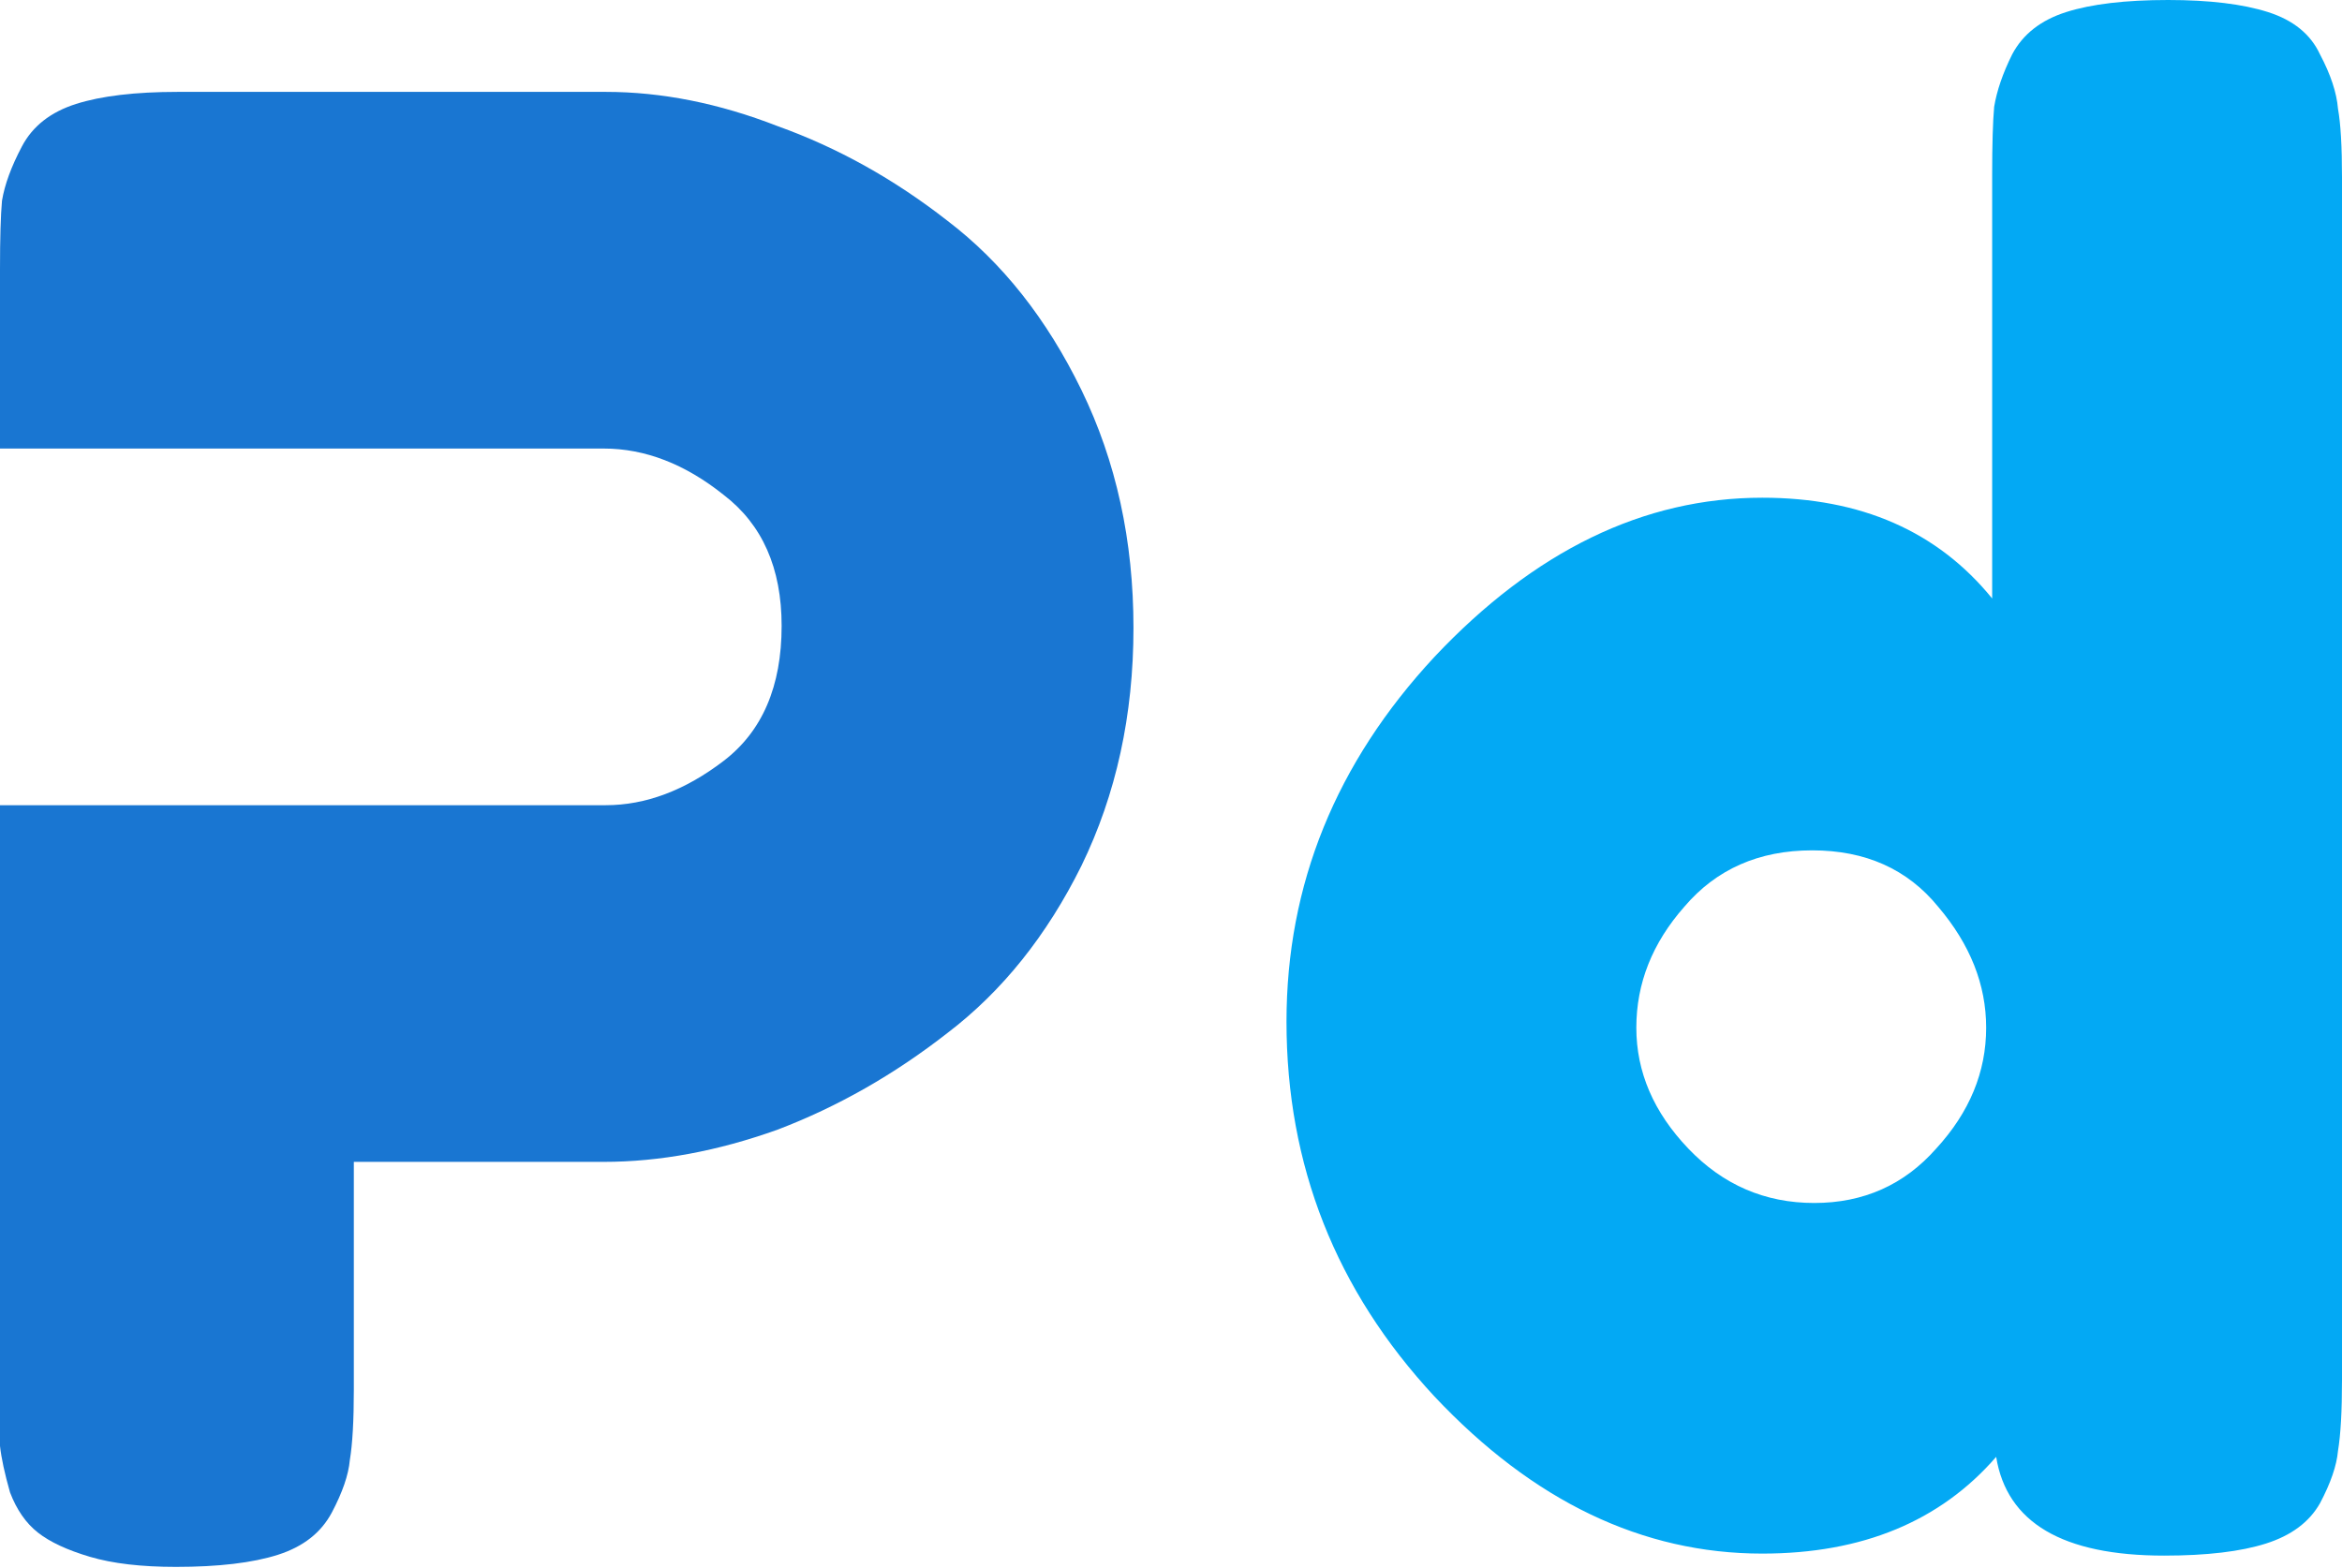 <svg width="1078" height="722" viewBox="0 0 1078 722" fill="none" xmlns="http://www.w3.org/2000/svg">
<path d="M997.947 0C1016.96 0 1032.3 1.855 1043.95 5.566C1055.61 9.276 1063.58 15.77 1067.88 25.046C1072.79 34.322 1075.55 42.671 1076.16 50.092C1077.39 56.894 1078 67.407 1078 81.631V635.421C1078 649.645 1077.39 660.467 1076.16 667.888C1075.55 674.69 1072.79 682.73 1067.88 692.006C1062.97 700.664 1054.69 706.848 1043.03 710.559C1031.38 714.269 1015.74 716.124 996.106 716.124C949.485 716.124 923.721 700.973 918.814 670.671C893.05 700.355 857.164 715.197 811.156 715.197C755.947 715.197 705.646 691.078 660.252 642.842C614.858 593.987 592.161 536.475 592.161 470.305C592.161 407.226 614.858 351.26 660.252 302.405C706.259 253.55 756.561 229.123 811.156 229.123C856.55 229.123 891.823 244.583 916.973 275.504V80.703C916.973 66.48 917.28 55.967 917.894 49.164C919.12 41.743 921.881 33.704 926.175 25.046C931.082 15.77 939.364 9.276 951.019 5.566C962.674 1.855 978.317 0 997.947 0ZM777.111 528.745C793.06 545.442 812.383 553.79 835.08 553.79C857.777 553.79 876.487 545.442 891.209 528.745C906.545 512.047 914.213 493.495 914.213 473.087C914.213 453.298 906.852 434.746 892.129 417.43C878.021 400.114 858.697 391.457 834.16 391.457C809.623 391.457 789.993 400.114 775.27 417.43C760.548 434.127 753.187 452.68 753.187 473.087C753.187 493.495 761.162 512.047 777.111 528.745Z" fill="#03A9F4"/>
<path d="M497.801 179.586C513.75 212.362 521.725 248.848 521.725 289.045C521.725 329.242 513.75 365.729 497.801 398.505C481.852 430.662 461.302 456.326 436.151 475.497C411.614 494.668 385.543 509.51 357.938 520.023C330.334 529.918 303.649 534.865 277.885 534.865H162.866V639.686C162.866 653.91 162.253 664.732 161.026 672.153C160.413 678.956 157.652 686.995 152.745 696.271C147.837 705.547 139.556 712.041 127.901 715.751C116.246 719.462 100.603 721.317 80.973 721.317C65.024 721.317 51.835 719.771 41.407 716.679C30.978 713.587 23.004 709.876 17.483 705.547C11.962 701.218 7.668 695.034 4.601 686.995C2.147 678.337 0.613 671.225 0 665.66C0 659.475 0 650.508 0 638.759V123.928C0 109.705 0.307 99.192 0.92 92.389C2.147 84.968 5.214 76.619 10.122 67.343C15.029 58.067 23.31 51.574 34.966 47.863C46.621 44.153 62.263 42.297 81.893 42.297H278.805C304.569 42.297 330.947 47.554 357.938 58.067C385.543 67.962 411.614 82.494 436.151 101.665C461.302 120.836 481.852 146.81 497.801 179.586ZM359.778 288.118C359.778 261.526 350.884 241.427 333.094 227.822C315.304 213.599 296.901 206.487 277.885 206.487H0V370.676H278.805C297.208 370.676 315.304 363.873 333.094 350.268C350.884 336.663 359.778 315.946 359.778 288.118Z" fill="#1976D2"/>
</svg>

